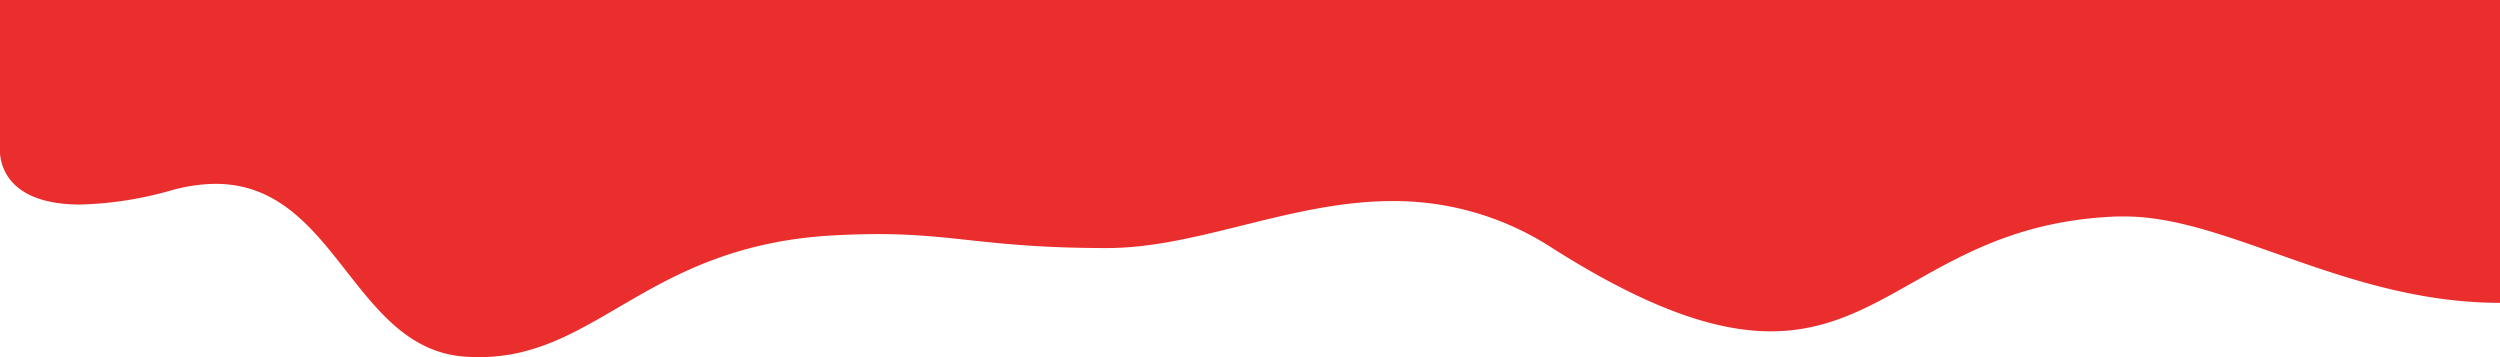 <svg id="Layer_1" data-name="Layer 1" xmlns="http://www.w3.org/2000/svg" viewBox="0 0 308 44"><defs><style>.cls-1{fill:#EA2D2D;}</style></defs><title>thumbnail_blood</title><path id="Shape_1" data-name="Shape 1" class="cls-1" d="M308,0H0V18.11s-.87,7.09,9.9,7.09a45.1,45.1,0,0,0,11.36-1.79,20.55,20.55,0,0,1,5.29-.76c14.91,0,16.84,20.33,30.75,21.29Q58.18,44,59,44c14.66,0,20.7-13.72,43.65-15,2-.11,3.84-.16,5.49-.16,9.63,0,13.85,1.72,28.23,1.72,11.23,0,22.7-5.79,35.22-5.79a35.72,35.72,0,0,1,19.65,5.79c12,7.61,20.33,10.26,26.93,10.26,14.81,0,21.19-13.35,42.67-14.15l.82,0C274.4,26.6,289,37.31,308,37.31V10" transform="translate(0 0)"/></svg>